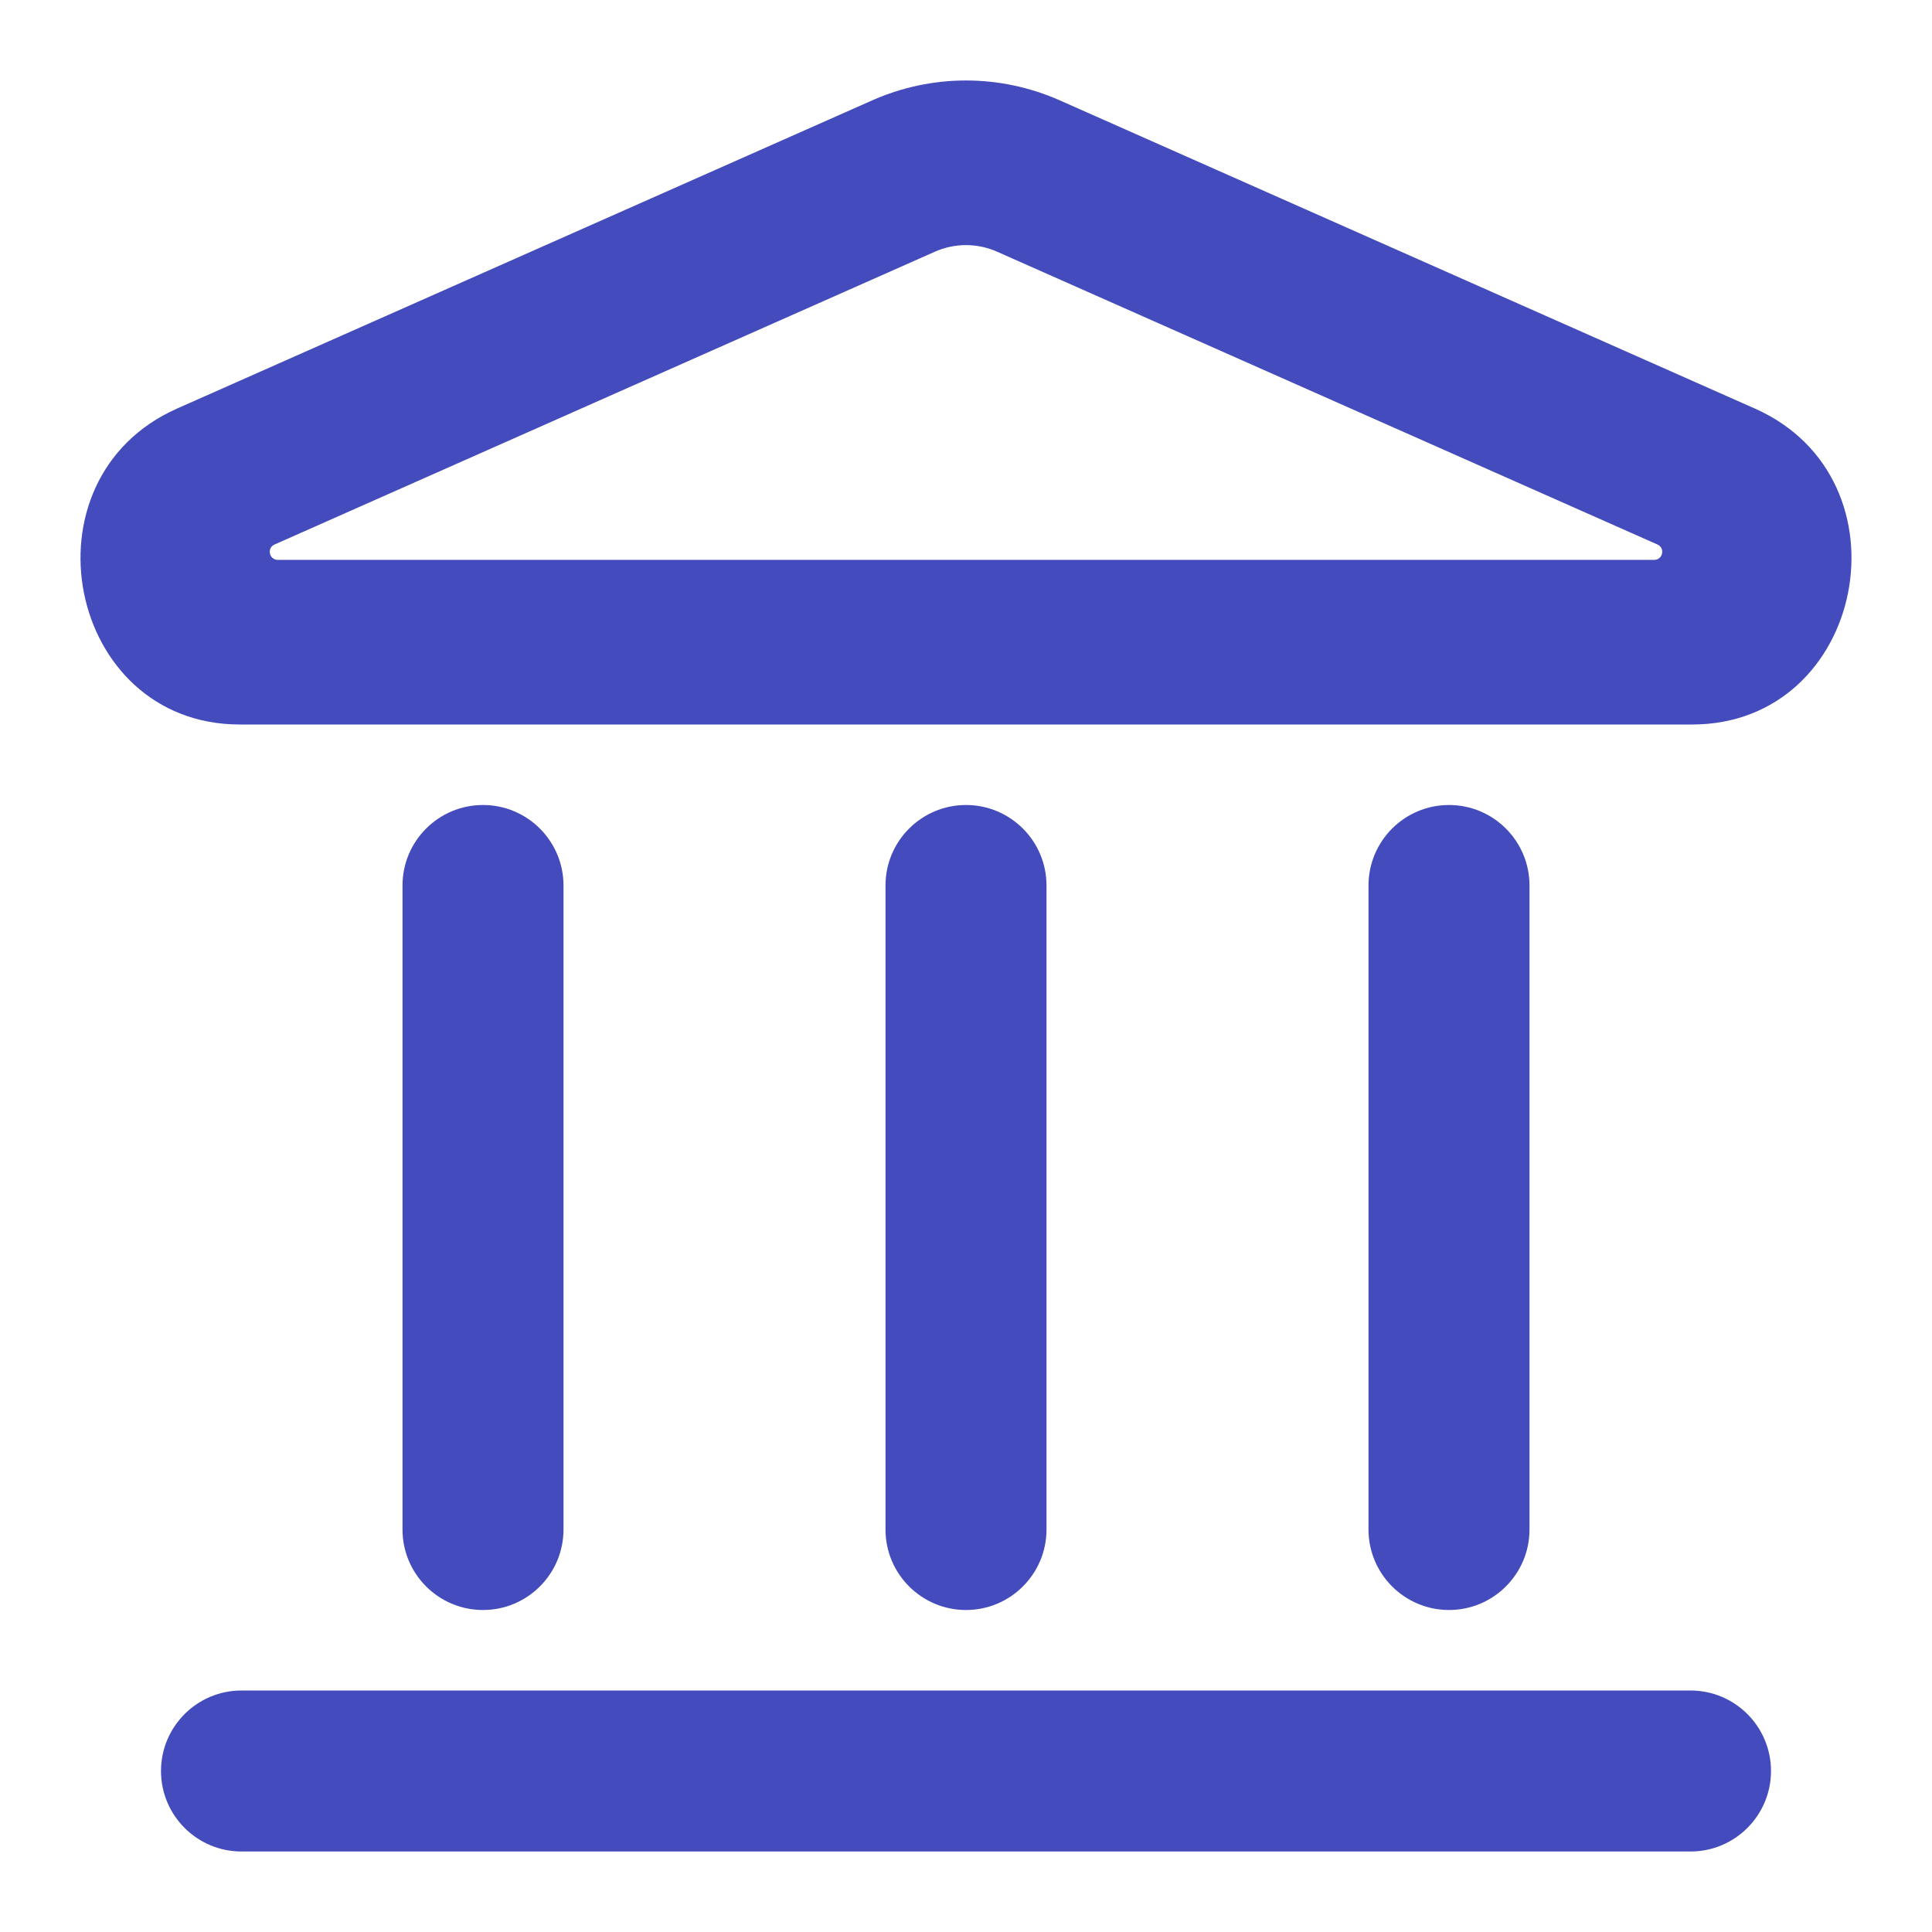 <!DOCTYPE svg PUBLIC "-//W3C//DTD SVG 1.1//EN" "http://www.w3.org/Graphics/SVG/1.1/DTD/svg11.dtd">
<!-- Uploaded to: SVG Repo, www.svgrepo.com, Transformed by: SVG Repo Mixer Tools -->
<svg width="800px" height="800px" viewBox="0 0 24 24" fill="none" xmlns="http://www.w3.org/2000/svg" transform="rotate(0)matrix(1, 0, 0, 1, 0, 0)">
<g id="SVGRepo_bgCarrier" stroke-width="0"/>
<g id="SVGRepo_tracerCarrier" stroke-linecap="round" stroke-linejoin="round" stroke="#CCCCCC" stroke-width="0.048"/>
<g id="SVGRepo_iconCarrier"> <path fill-rule="evenodd" clip-rule="evenodd" d="M10.832 1.248C11.578 0.917 12.422 0.917 13.168 1.248L21.799 5.075C23.775 5.951 23.17 9 21.021 9H2.979C0.83 9 0.225 5.951 2.2 5.075L10.832 1.248ZM12.389 3.128C12.141 3.017 11.859 3.017 11.611 3.128L3.411 6.764C3.312 6.807 3.343 6.955 3.451 6.955H20.549C20.657 6.955 20.688 6.807 20.589 6.764L12.389 3.128Z" fill="#444bbc"/> <path d="M2 22C2 21.448 2.448 21 3 21H21C21.552 21 22 21.448 22 22C22 22.552 21.552 23 21 23H3C2.448 23 2 22.552 2 22Z" fill="#444bbc"/> <path d="M11 19C11 19.552 11.448 20 12 20C12.552 20 13 19.552 13 19V11C13 10.448 12.552 10 12 10C11.448 10 11 10.448 11 11V19Z" fill="#444bbc"/> <path d="M6 20C5.448 20 5 19.552 5 19L5 11C5 10.448 5.448 10 6 10C6.552 10 7 10.448 7 11L7 19C7 19.552 6.552 20 6 20Z" fill="#444bbc"/> <path d="M17 19C17 19.552 17.448 20 18 20C18.552 20 19 19.552 19 19V11C19 10.448 18.552 10 18 10C17.448 10 17 10.448 17 11V19Z" fill="#444bbc"/> </g>
</svg>
